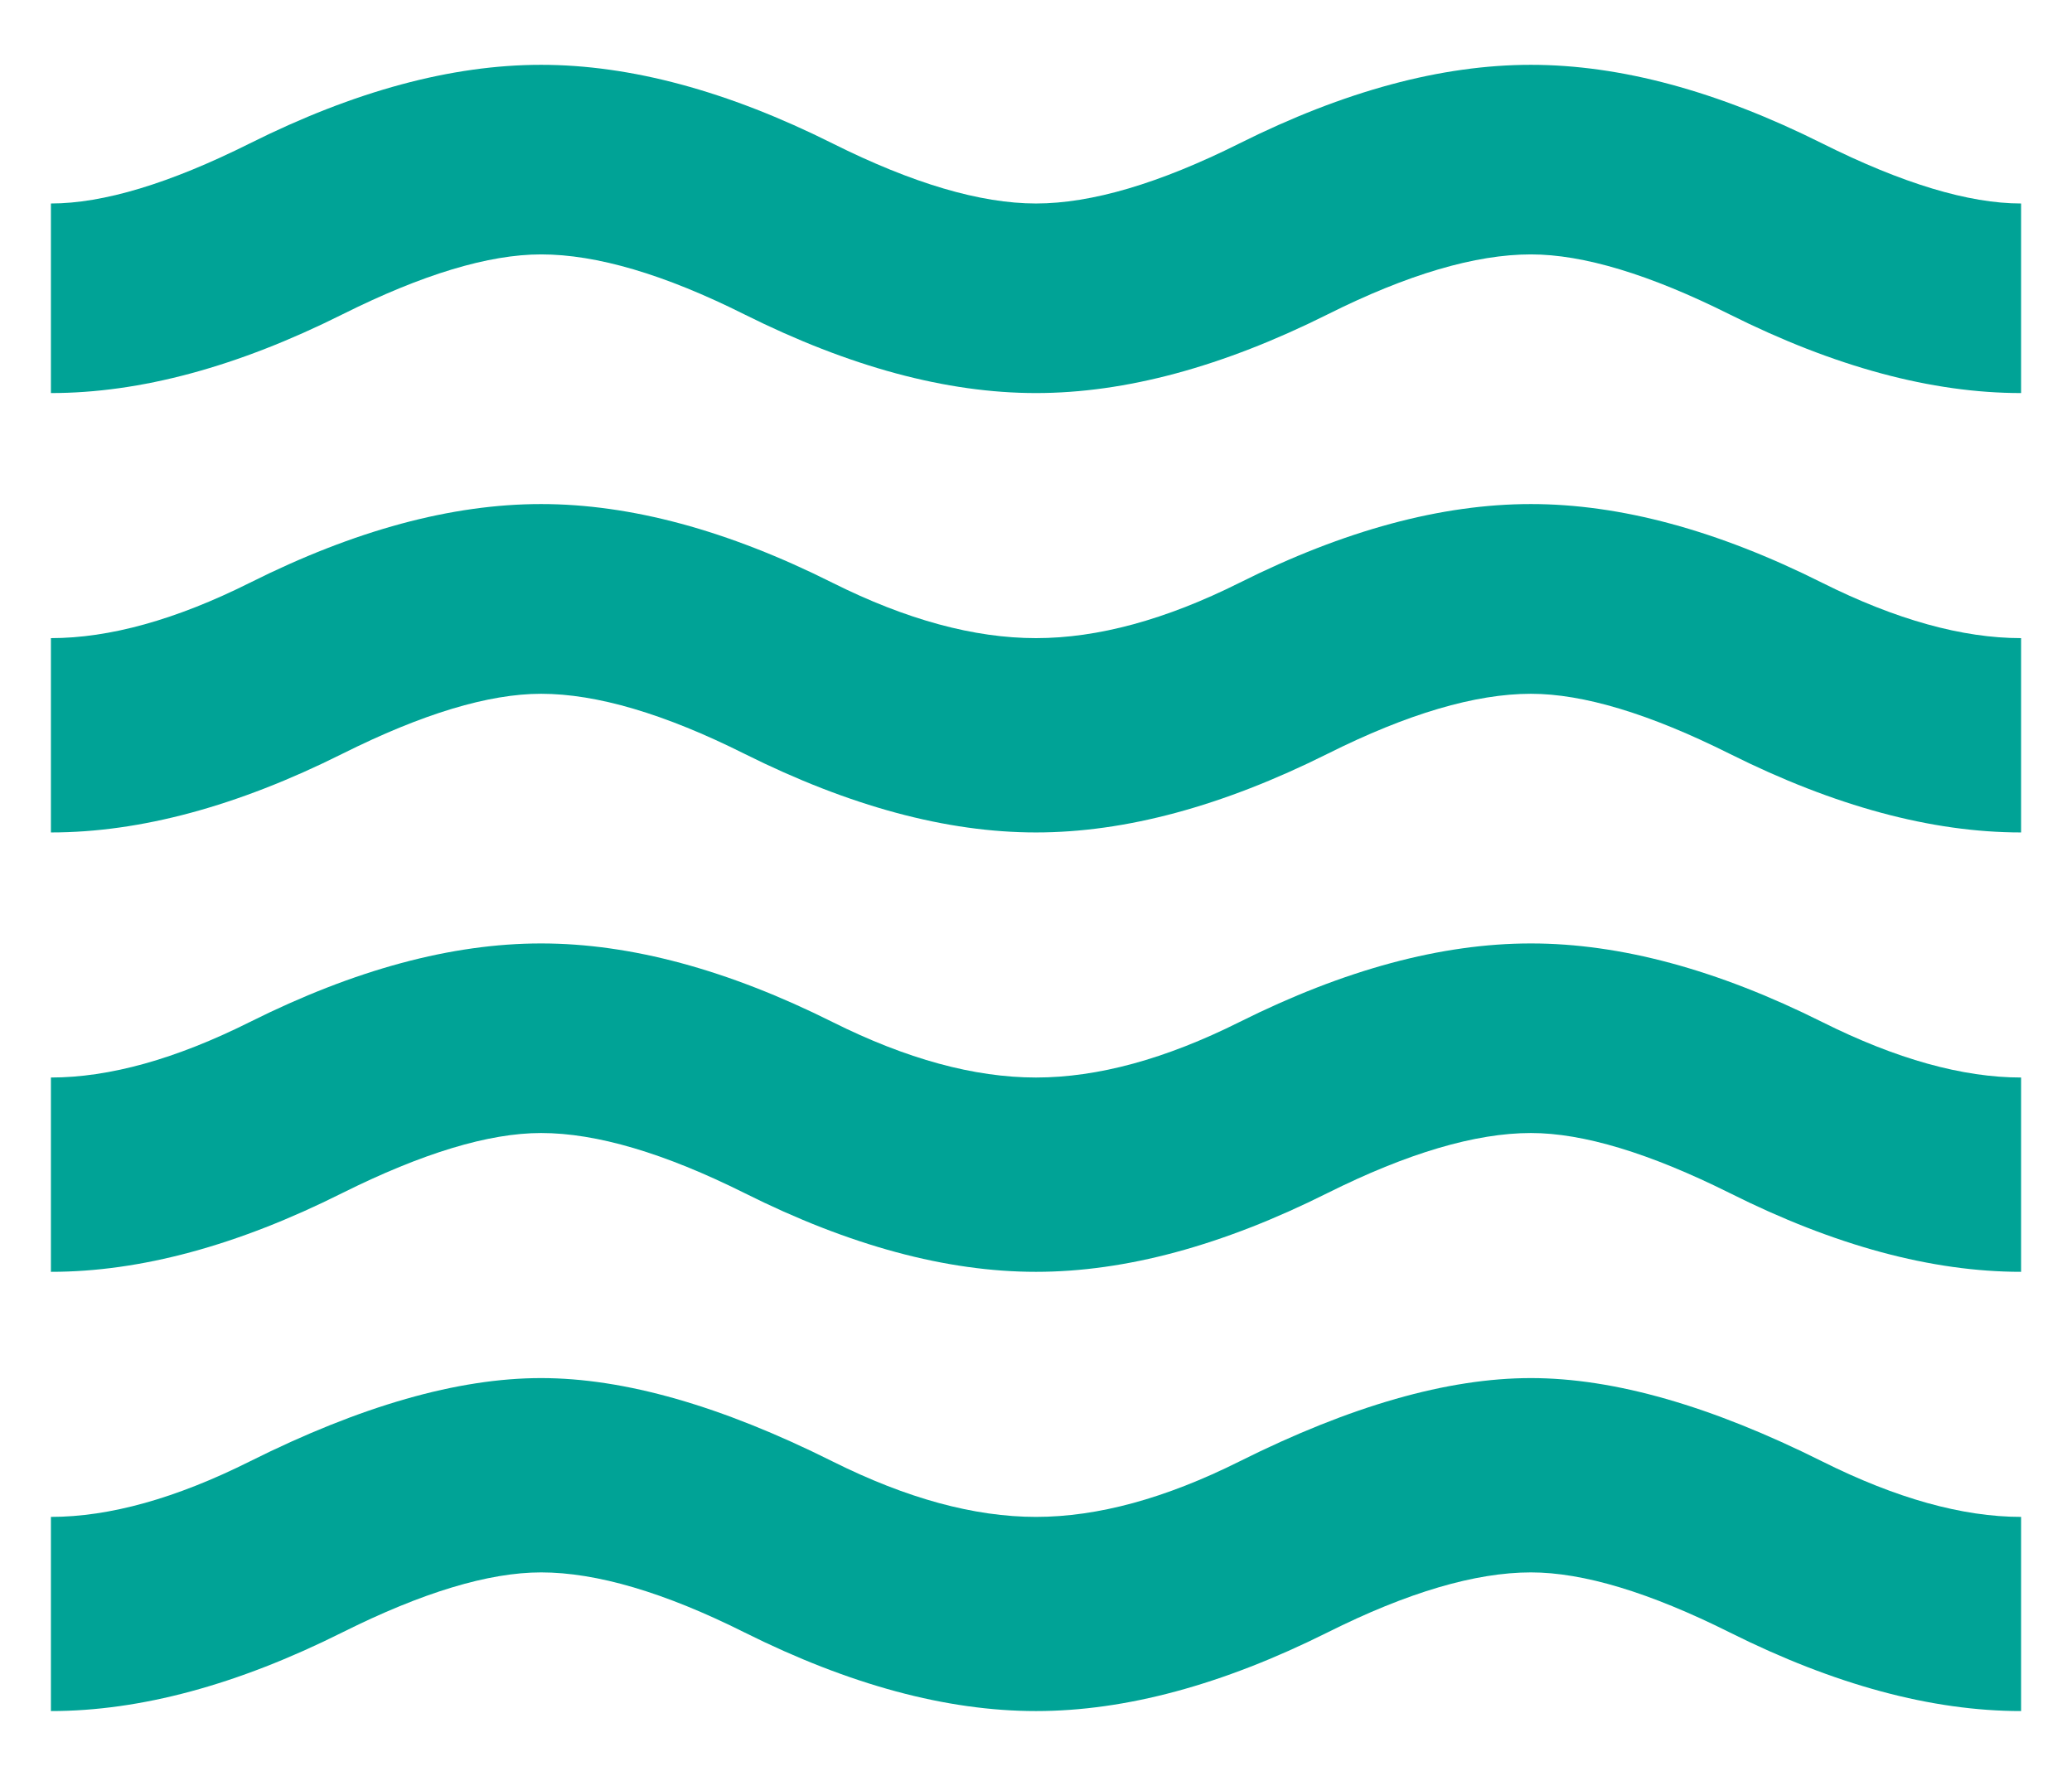 <svg width="14" height="12" viewBox="0 0 14 12" fill="none" xmlns="http://www.w3.org/2000/svg">
<path d="M8.375 3.938C9.083 3.583 9.74 3.406 10.344 3.406C10.948 3.406 11.604 3.583 12.312 3.938C12.812 4.188 13.26 4.312 13.656 4.312V5.625C13.052 5.625 12.396 5.448 11.688 5.094C11.146 4.823 10.698 4.688 10.344 4.688C9.969 4.688 9.51 4.823 8.969 5.094C8.26 5.448 7.604 5.625 7 5.625C6.396 5.625 5.74 5.448 5.031 5.094C4.49 4.823 4.031 4.688 3.656 4.688C3.302 4.688 2.854 4.823 2.312 5.094C1.604 5.448 0.948 5.625 0.344 5.625V4.312C0.74 4.312 1.188 4.188 1.688 3.938C2.396 3.583 3.052 3.406 3.656 3.406C4.26 3.406 4.917 3.583 5.625 3.938C6.125 4.188 6.583 4.312 7 4.312C7.417 4.312 7.875 4.188 8.375 3.938ZM12.312 0.969C12.854 1.24 13.302 1.375 13.656 1.375V2.656C13.052 2.656 12.396 2.479 11.688 2.125C11.146 1.854 10.698 1.719 10.344 1.719C9.969 1.719 9.51 1.854 8.969 2.125C8.26 2.479 7.604 2.656 7 2.656C6.396 2.656 5.74 2.479 5.031 2.125C4.49 1.854 4.031 1.719 3.656 1.719C3.302 1.719 2.854 1.854 2.312 2.125C1.604 2.479 0.948 2.656 0.344 2.656V1.375C0.698 1.375 1.146 1.24 1.688 0.969C2.396 0.615 3.052 0.438 3.656 0.438C4.26 0.438 4.917 0.615 5.625 0.969C6.167 1.24 6.625 1.375 7 1.375C7.375 1.375 7.833 1.24 8.375 0.969C9.083 0.615 9.74 0.438 10.344 0.438C10.948 0.438 11.604 0.615 12.312 0.969ZM8.375 6.906C9.083 6.552 9.74 6.375 10.344 6.375C10.948 6.375 11.604 6.552 12.312 6.906C12.812 7.156 13.26 7.281 13.656 7.281V8.594C13.052 8.594 12.396 8.417 11.688 8.062C11.146 7.792 10.698 7.656 10.344 7.656C9.969 7.656 9.51 7.792 8.969 8.062C8.26 8.417 7.604 8.594 7 8.594C6.396 8.594 5.74 8.417 5.031 8.062C4.49 7.792 4.031 7.656 3.656 7.656C3.302 7.656 2.854 7.792 2.312 8.062C1.604 8.417 0.948 8.594 0.344 8.594V7.281C0.74 7.281 1.188 7.156 1.688 6.906C2.396 6.552 3.052 6.375 3.656 6.375C4.26 6.375 4.917 6.552 5.625 6.906C6.125 7.156 6.583 7.281 7 7.281C7.417 7.281 7.875 7.156 8.375 6.906ZM8.375 9.875C9.125 9.5 9.781 9.312 10.344 9.312C10.906 9.312 11.562 9.5 12.312 9.875C12.812 10.125 13.26 10.25 13.656 10.25V11.562C13.052 11.562 12.396 11.385 11.688 11.031C11.146 10.76 10.698 10.625 10.344 10.625C9.969 10.625 9.51 10.76 8.969 11.031C8.26 11.385 7.604 11.562 7 11.562C6.396 11.562 5.74 11.385 5.031 11.031C4.49 10.76 4.031 10.625 3.656 10.625C3.302 10.625 2.854 10.76 2.312 11.031C1.604 11.385 0.948 11.562 0.344 11.562V10.25C0.74 10.25 1.188 10.125 1.688 9.875C2.438 9.5 3.094 9.312 3.656 9.312C4.219 9.312 4.875 9.5 5.625 9.875C6.125 10.125 6.583 10.25 7 10.25C7.417 10.25 7.875 10.125 8.375 9.875Z" fill="#00A396"/>
</svg>
